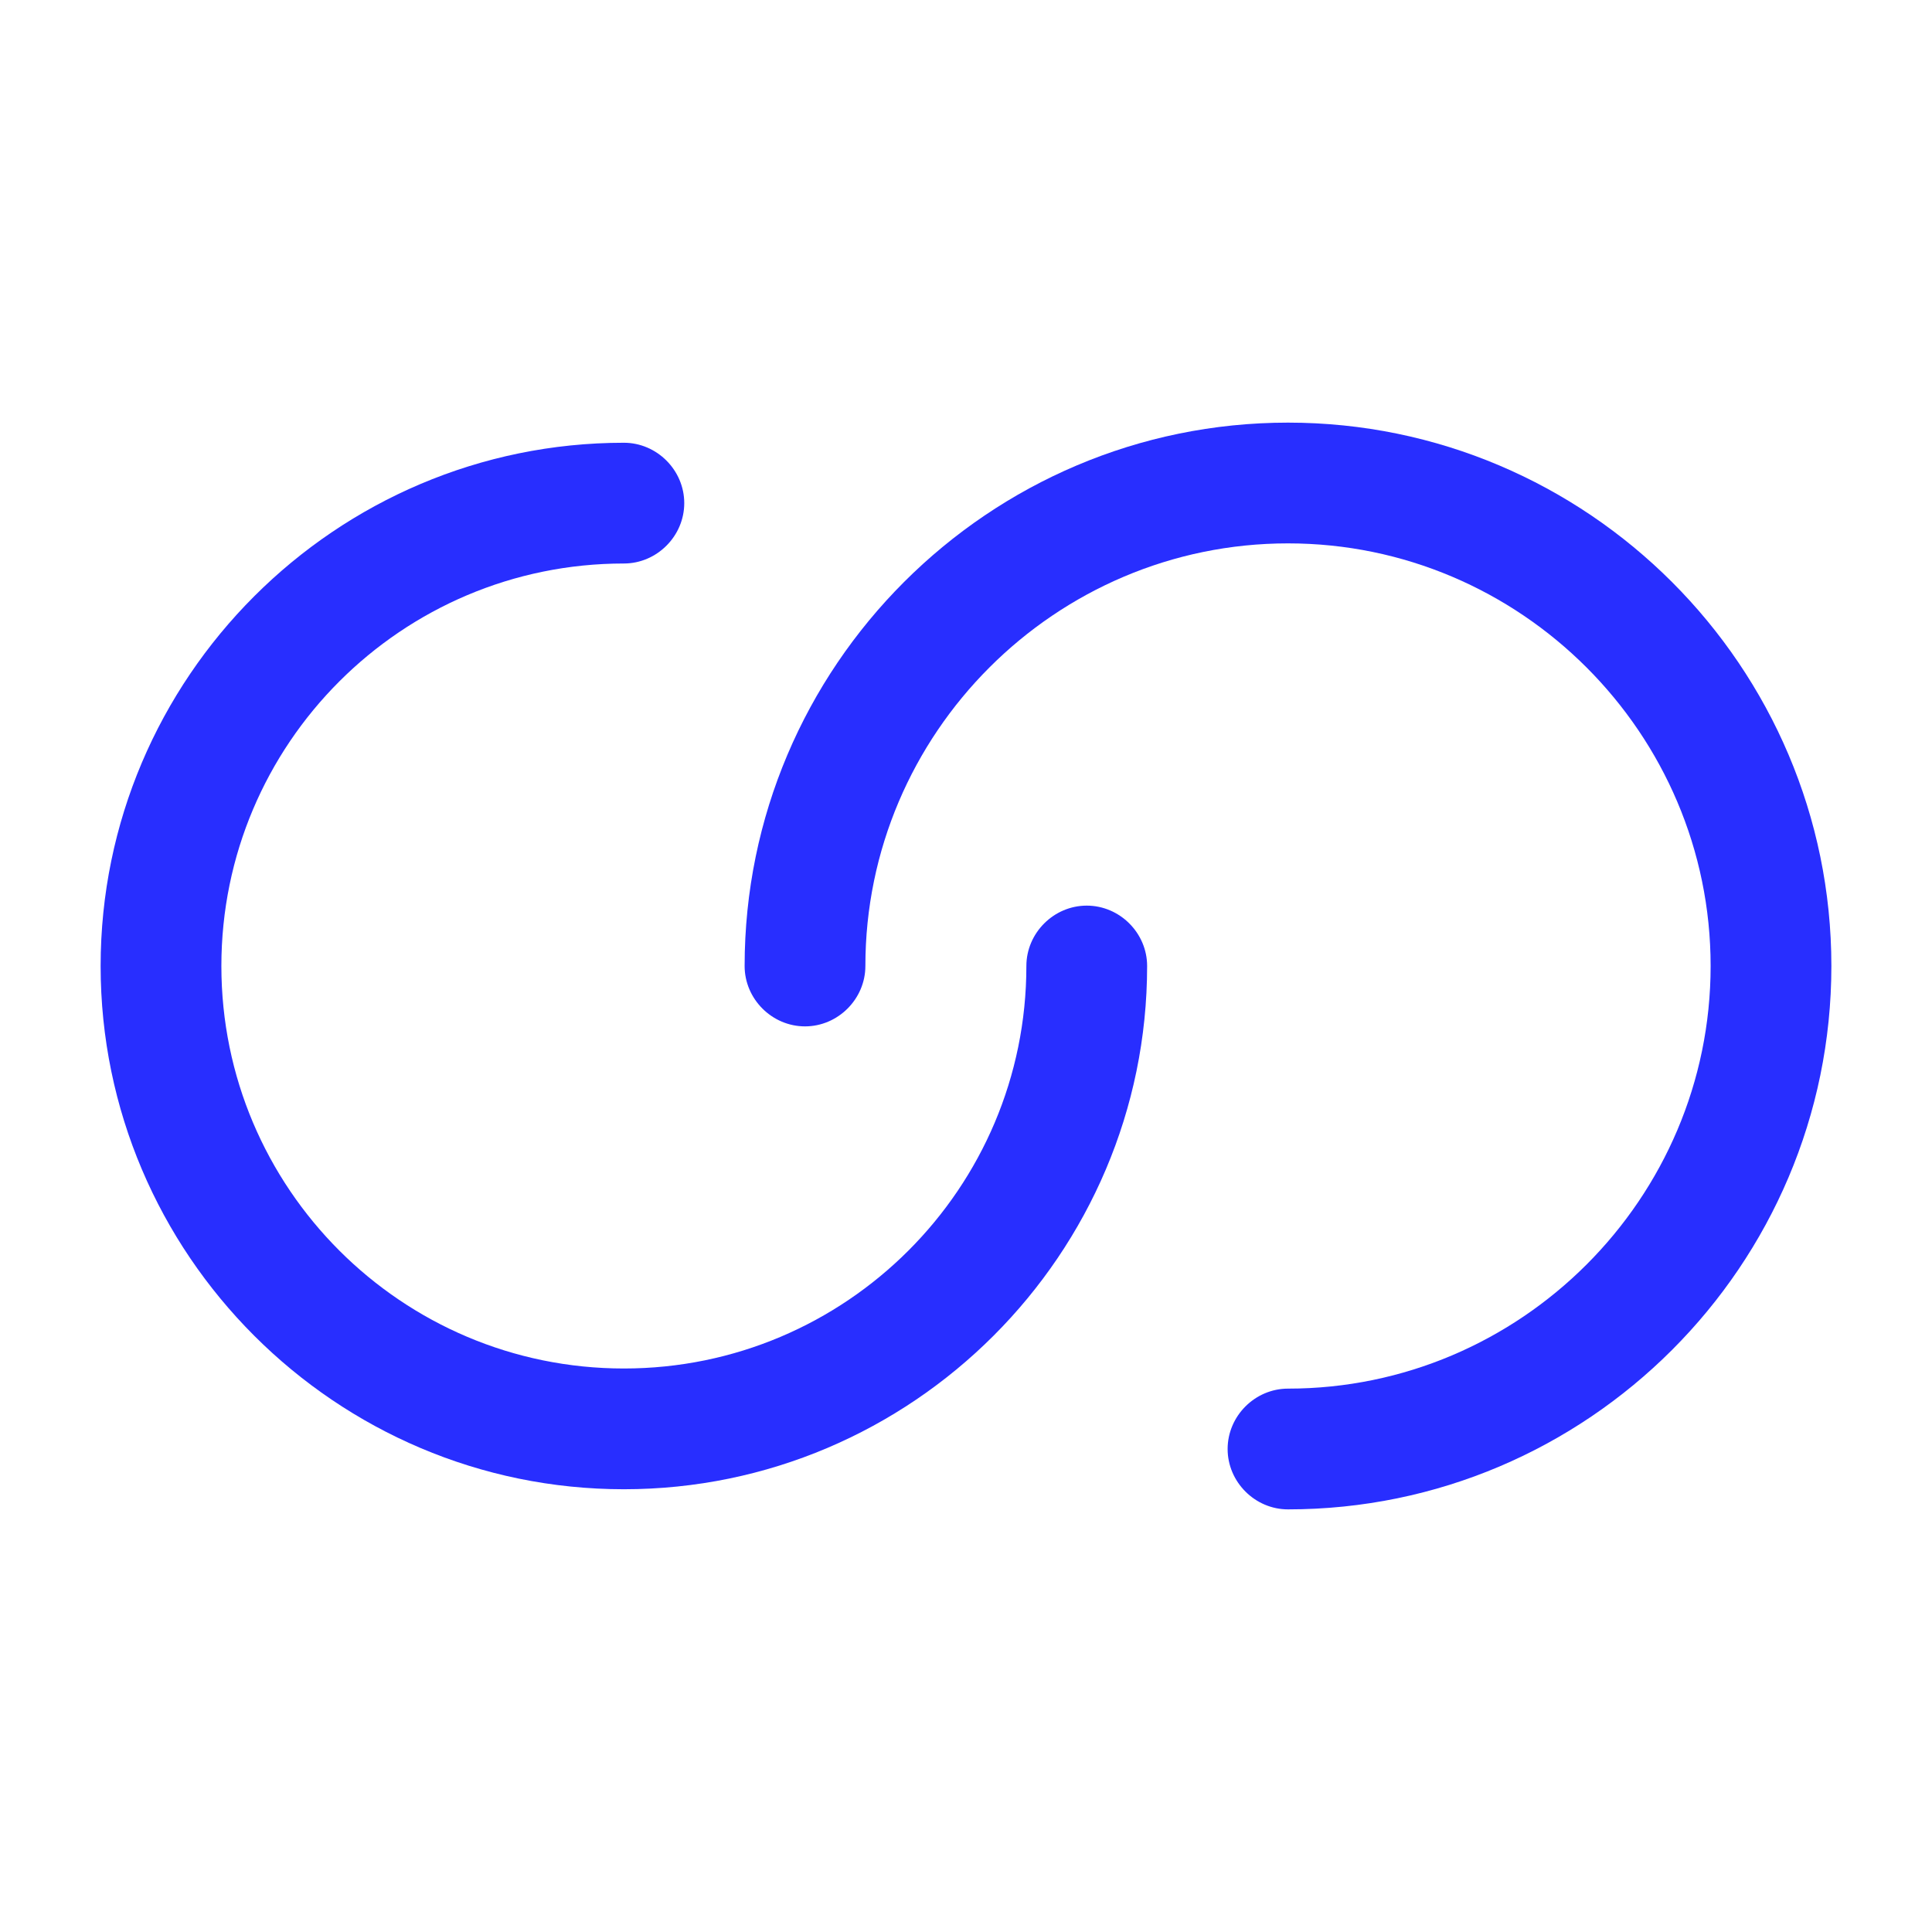 <svg width="60" height="60" viewBox="0 0 60 60" fill="none" xmlns="http://www.w3.org/2000/svg">
<path d="M19.375 46.25C10.425 46.25 3.125 38.95 3.125 30C3.125 21.05 10.425 13.75 19.375 13.75C20.4 13.75 21.25 14.6 21.25 15.625C21.25 16.65 20.4 17.5 19.375 17.5C12.475 17.5 6.875 23.1 6.875 30C6.875 36.9 12.475 42.5 19.375 42.5C26.275 42.5 31.875 36.9 31.875 30C31.875 28.975 32.725 28.125 33.75 28.125C34.775 28.125 35.625 28.975 35.625 30C35.625 38.95 28.325 46.25 19.375 46.25Z" fill="#282EFF"/>
<path d="M40 46.875C38.975 46.875 38.125 46.025 38.125 45C38.125 43.975 38.975 43.125 40 43.125C47.225 43.125 53.125 37.225 53.125 30C53.125 22.775 47.225 16.875 40 16.875C32.775 16.875 26.875 22.775 26.875 30C26.875 31.025 26.025 31.875 25 31.875C23.975 31.875 23.125 31.025 23.125 30C23.125 20.7 30.7 13.125 40 13.125C49.3 13.125 56.875 20.7 56.875 30C56.875 39.3 49.3 46.875 40 46.875Z" fill="#282EFF"/>
</svg>
